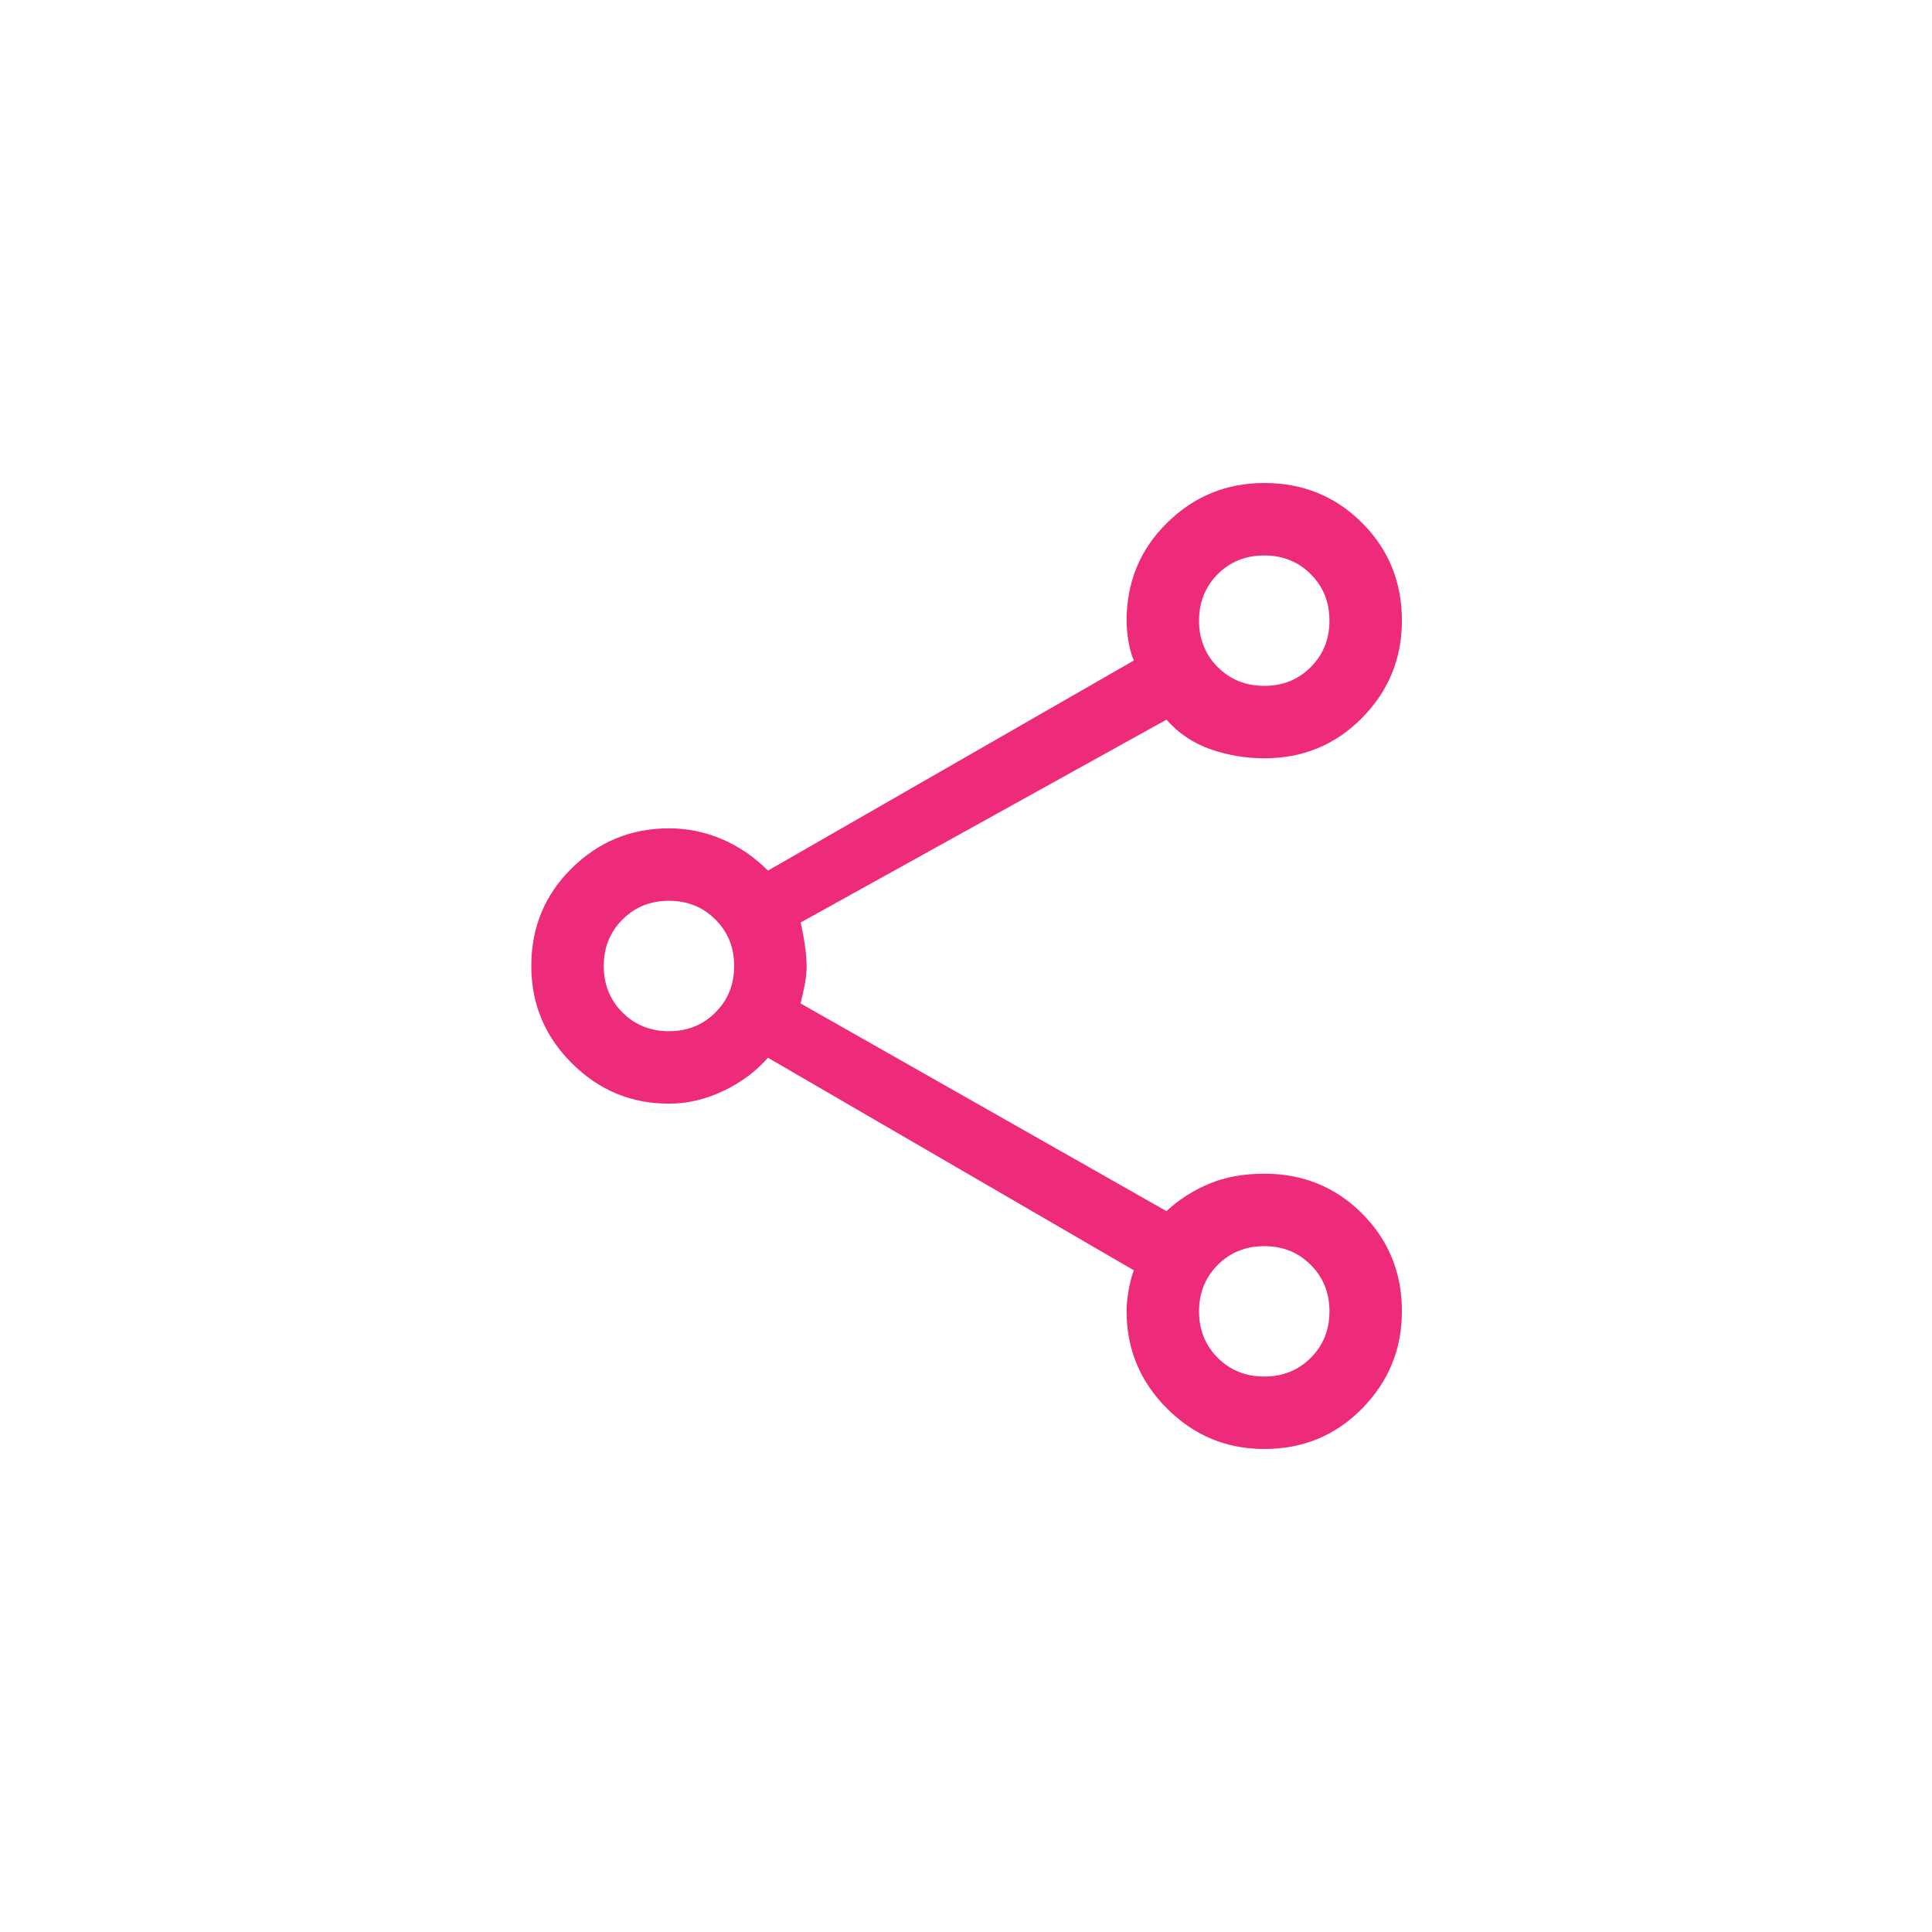 <svg width="40" height="40" viewBox="0 0 40 40" fill="none" xmlns="http://www.w3.org/2000/svg">
<g filter="url(#filter0_b_1192_538)">
<rect width="40" height="40" rx="20" fill="white"/>
<path d="M26.175 30C25.392 30 24.721 29.721 24.163 29.163C23.604 28.604 23.325 27.933 23.325 27.15C23.325 27.033 23.337 26.896 23.363 26.738C23.387 26.579 23.425 26.433 23.475 26.3L15.9 21.9C15.65 22.183 15.342 22.413 14.975 22.587C14.608 22.762 14.233 22.85 13.85 22.85C13.067 22.85 12.396 22.571 11.838 22.012C11.279 21.454 11 20.783 11 20C11 19.2 11.279 18.525 11.838 17.975C12.396 17.425 13.067 17.15 13.85 17.15C14.233 17.15 14.6 17.225 14.95 17.375C15.3 17.525 15.617 17.742 15.9 18.025L23.475 13.675C23.425 13.558 23.387 13.425 23.363 13.275C23.337 13.125 23.325 12.983 23.325 12.85C23.325 12.05 23.604 11.375 24.163 10.825C24.721 10.275 25.392 10 26.175 10C26.975 10 27.65 10.275 28.2 10.825C28.75 11.375 29.025 12.05 29.025 12.85C29.025 13.633 28.75 14.304 28.2 14.863C27.65 15.421 26.975 15.7 26.175 15.7C25.792 15.7 25.421 15.637 25.062 15.512C24.704 15.387 24.4 15.183 24.15 14.9L16.575 19.1C16.608 19.233 16.637 19.387 16.663 19.562C16.688 19.738 16.7 19.883 16.7 20C16.7 20.117 16.688 20.242 16.663 20.375C16.637 20.508 16.608 20.642 16.575 20.775L24.15 25.075C24.4 24.842 24.692 24.654 25.025 24.512C25.358 24.371 25.742 24.3 26.175 24.3C26.975 24.3 27.65 24.575 28.2 25.125C28.75 25.675 29.025 26.35 29.025 27.15C29.025 27.933 28.75 28.604 28.2 29.163C27.65 29.721 26.975 30 26.175 30ZM26.175 14.2C26.558 14.2 26.879 14.071 27.137 13.812C27.396 13.554 27.525 13.233 27.525 12.85C27.525 12.467 27.396 12.146 27.137 11.887C26.879 11.629 26.558 11.5 26.175 11.5C25.792 11.5 25.471 11.629 25.212 11.887C24.954 12.146 24.825 12.467 24.825 12.85C24.825 13.233 24.954 13.554 25.212 13.812C25.471 14.071 25.792 14.2 26.175 14.2ZM13.85 21.35C14.233 21.35 14.554 21.221 14.812 20.962C15.071 20.704 15.2 20.383 15.2 20C15.2 19.617 15.071 19.296 14.812 19.038C14.554 18.779 14.233 18.65 13.85 18.65C13.467 18.65 13.146 18.779 12.887 19.038C12.629 19.296 12.5 19.617 12.5 20C12.5 20.383 12.629 20.704 12.887 20.962C13.146 21.221 13.467 21.35 13.85 21.35ZM26.175 28.5C26.558 28.5 26.879 28.371 27.137 28.113C27.396 27.854 27.525 27.533 27.525 27.15C27.525 26.767 27.396 26.446 27.137 26.188C26.879 25.929 26.558 25.8 26.175 25.8C25.792 25.8 25.471 25.929 25.212 26.188C24.954 26.446 24.825 26.767 24.825 27.15C24.825 27.533 24.954 27.854 25.212 28.113C25.471 28.371 25.792 28.5 26.175 28.5Z" fill="#EE2A7B"/>
</g>
<defs>
<filter id="filter0_b_1192_538" x="-10" y="-10" width="60" height="60" filterUnits="userSpaceOnUse" color-interpolation-filters="sRGB">
<feFlood flood-opacity="0" result="BackgroundImageFix"/>
<feGaussianBlur in="BackgroundImageFix" stdDeviation="5"/>
<feComposite in2="SourceAlpha" operator="in" result="effect1_backgroundBlur_1192_538"/>
<feBlend mode="normal" in="SourceGraphic" in2="effect1_backgroundBlur_1192_538" result="shape"/>
</filter>
</defs>
</svg>
